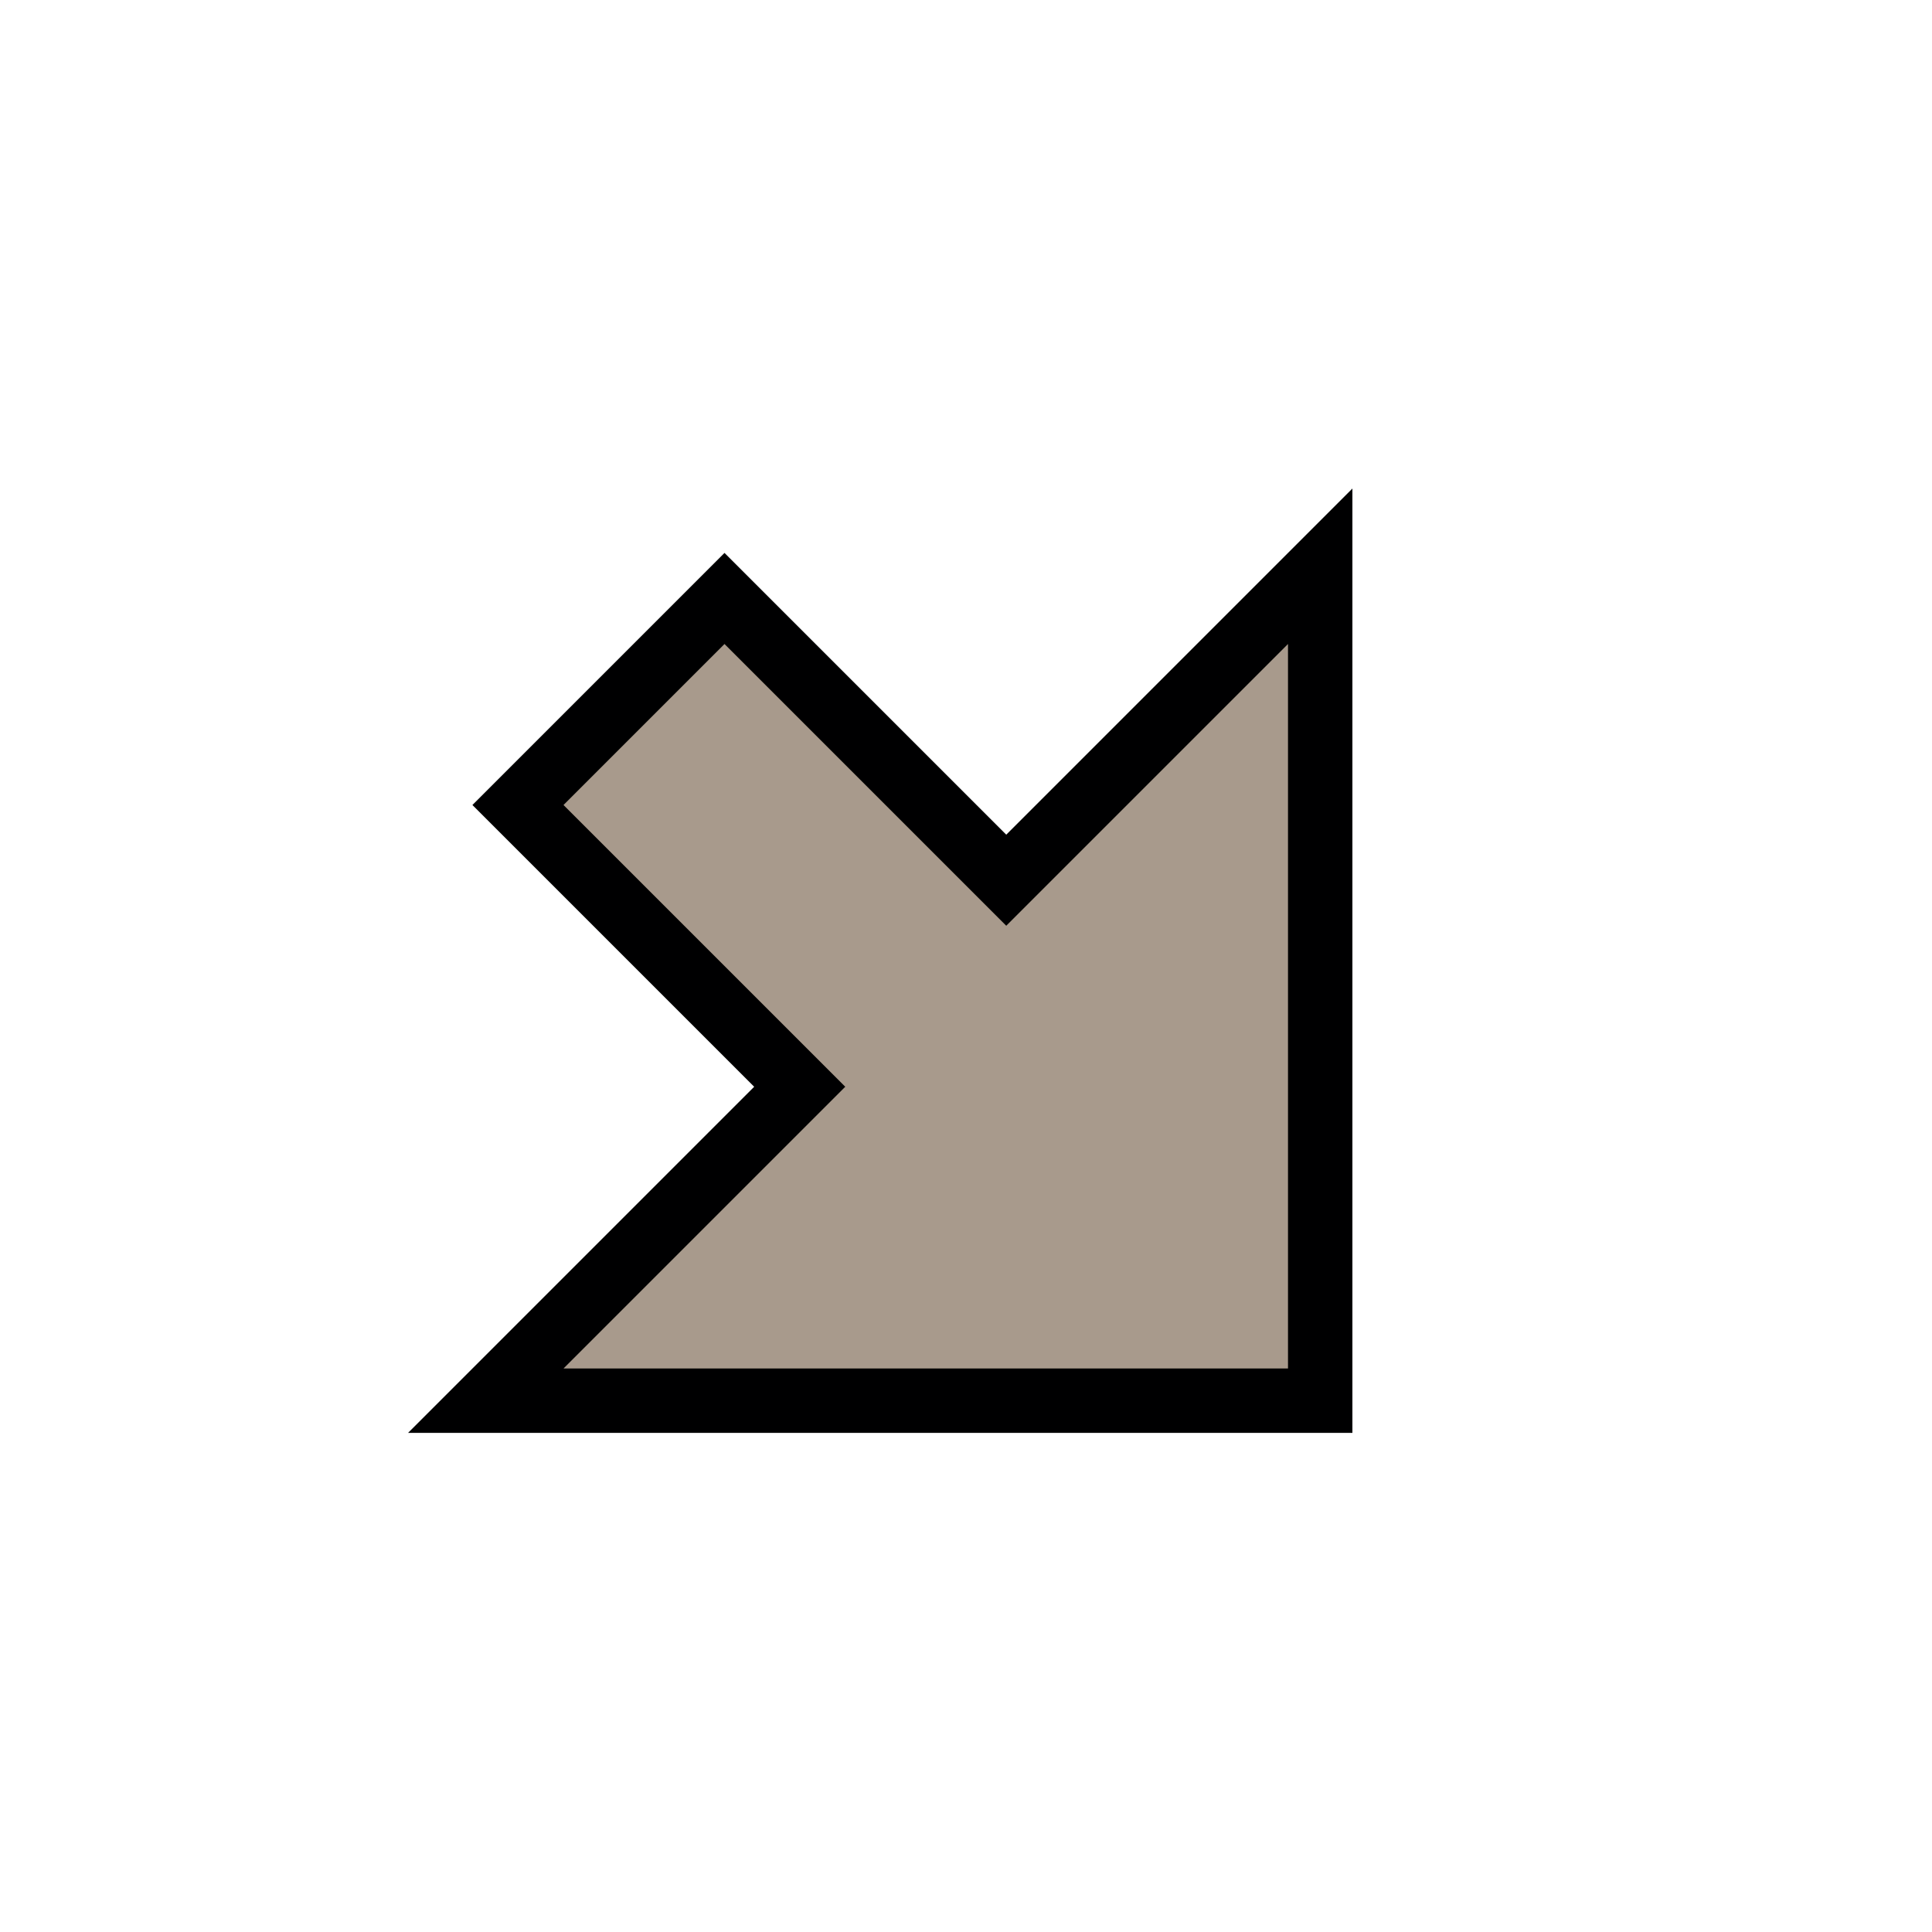 <?xml version="1.0" encoding="UTF-8" standalone="no"?>
<svg
   xmlns:dc="http://purl.org/dc/elements/1.1/"
   xmlns:cc="http://creativecommons.org/ns#"
   xmlns:rdf="http://www.w3.org/1999/02/22-rdf-syntax-ns#"
   xmlns:svg="http://www.w3.org/2000/svg"
   xmlns="http://www.w3.org/2000/svg"
   id="svg6"
   version="1.1"
   height="24"
   width="24">
  <defs
     id="defs10" />
  <path
     style="fill:none;stroke:#000001;stroke-width:1.6"
     id="path2"
     d="M 12.5,11.5 16,8 V 17 H 7 L 10.5,13.5 7,10 9,8 Z" />
  <path
     style="fill:#a89a8c"
     id="path4"
     d="M 12.5,11.5 16,8 V 17 H 7 L 10.5,13.5 7,10 9,8 Z" />
</svg>
